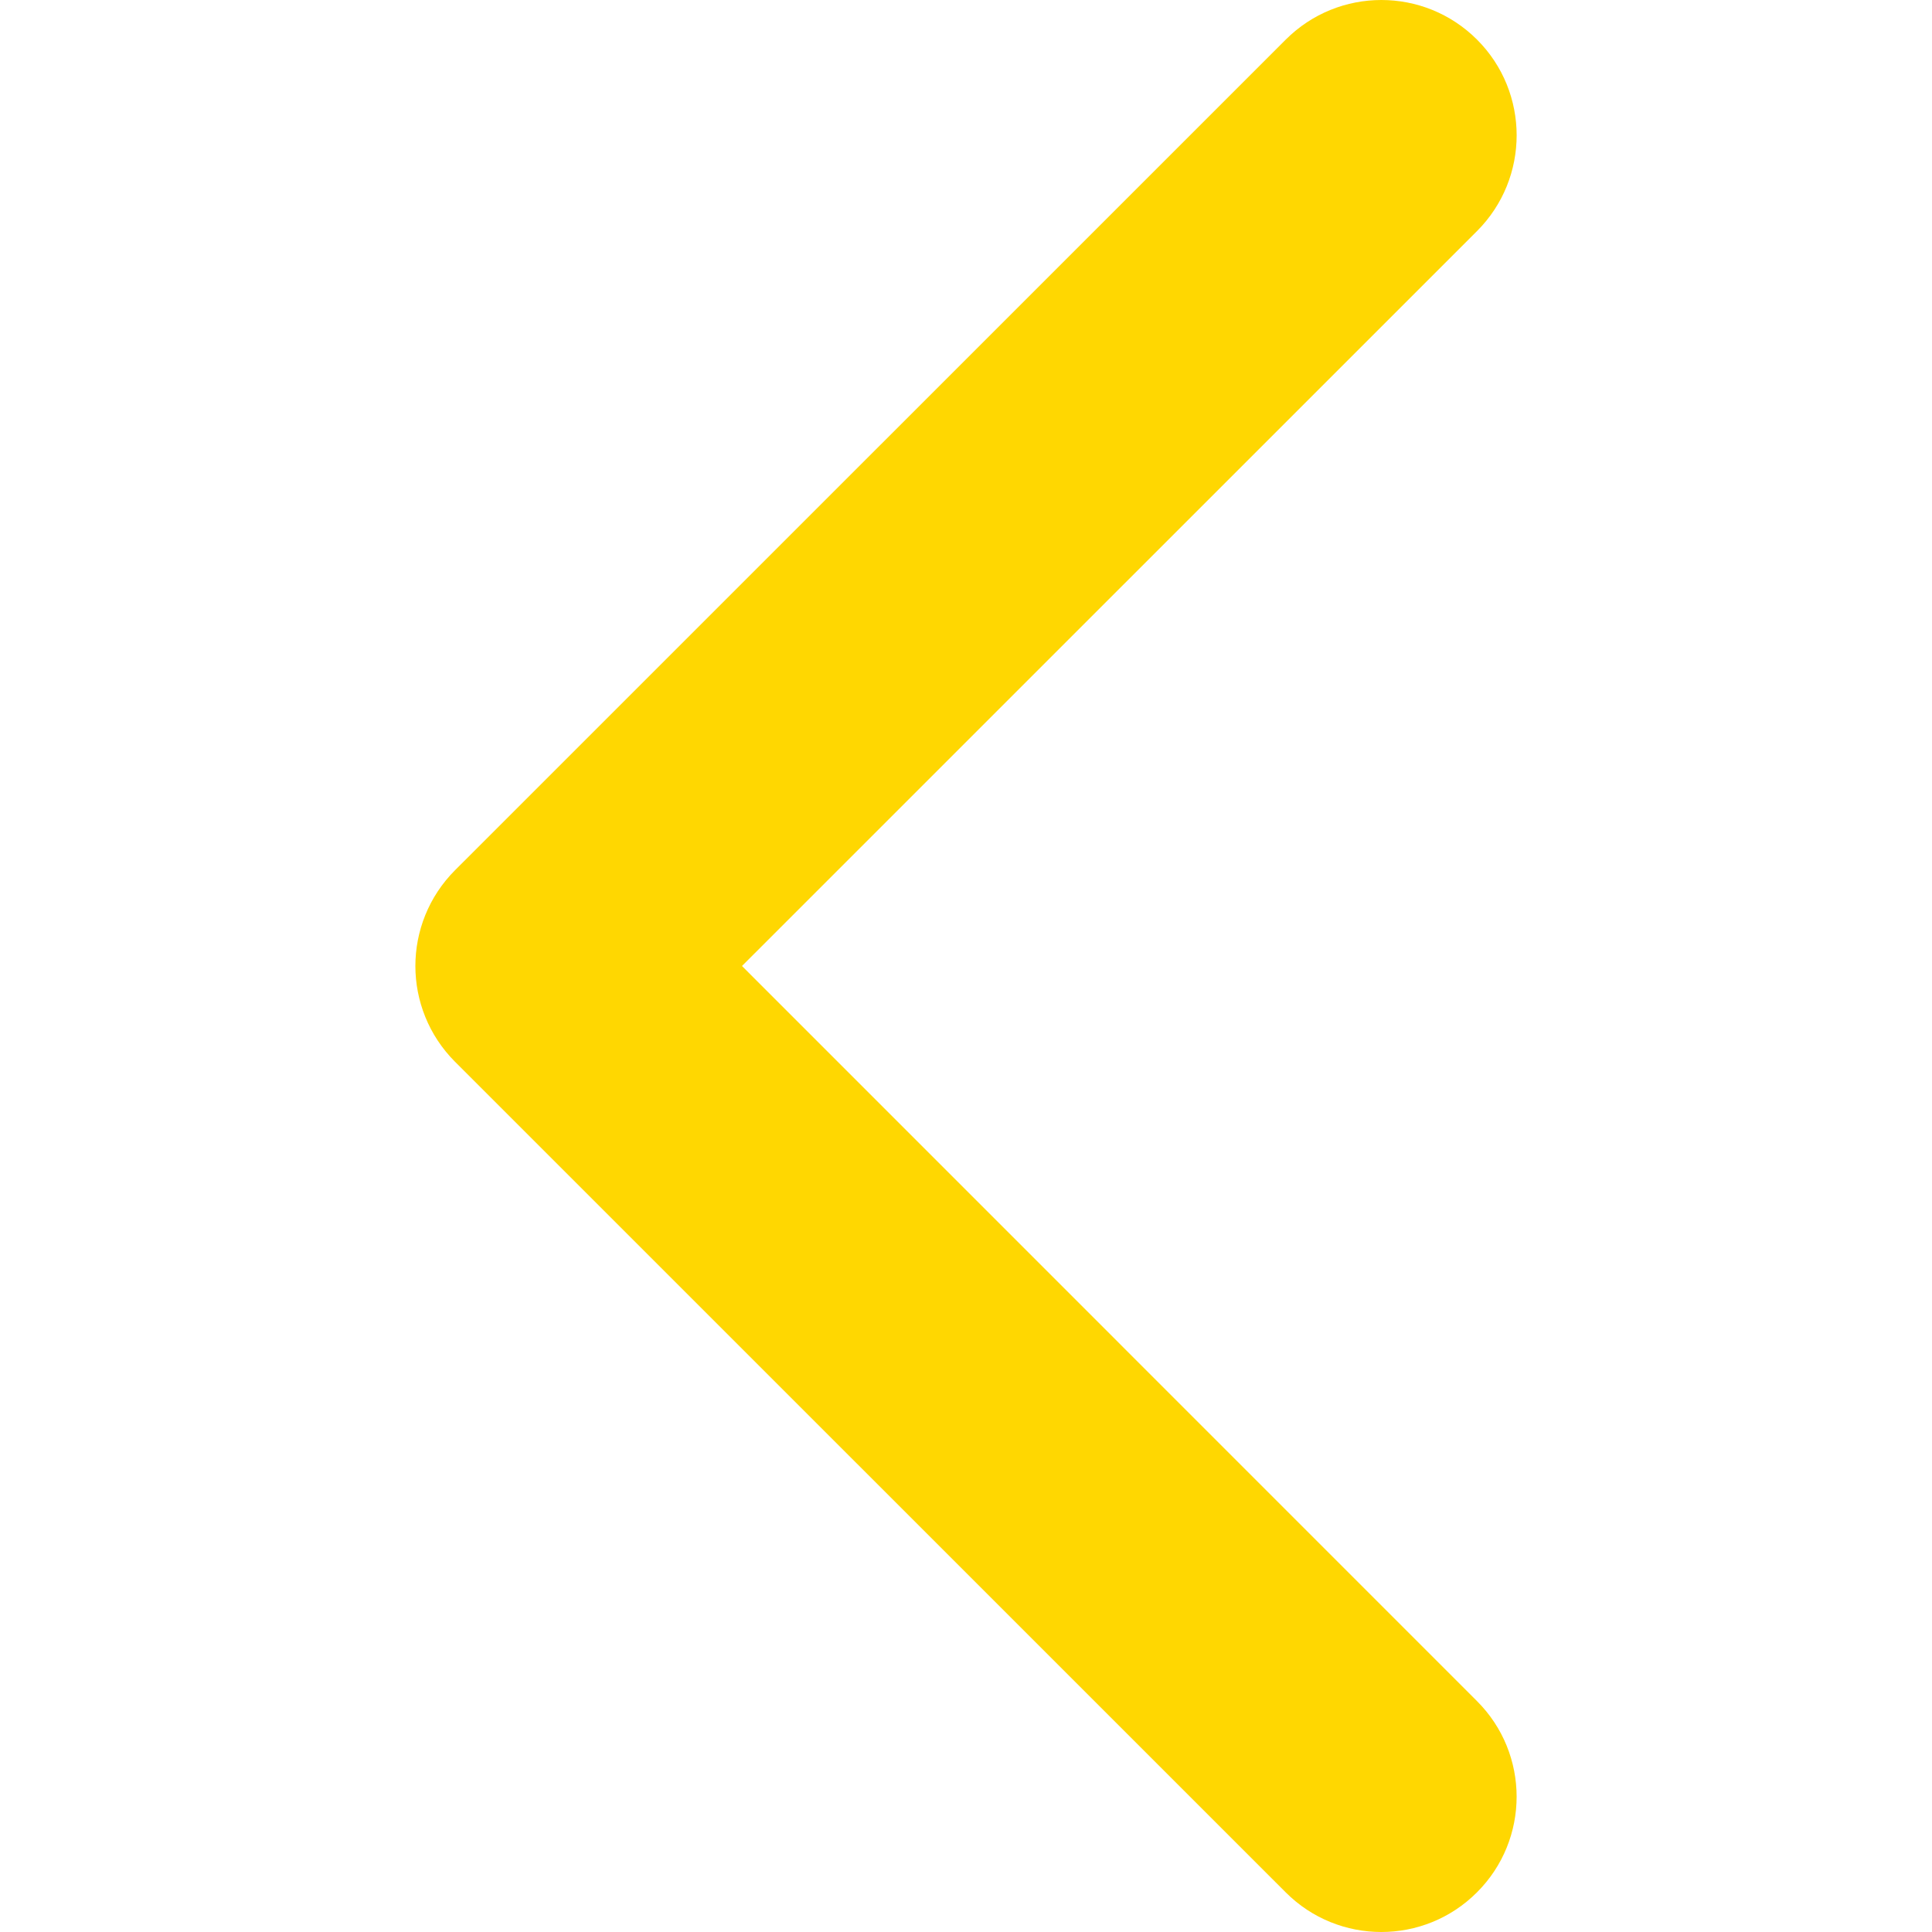 <svg width="19" height="19" viewBox="0 0 19 19" fill="none" xmlns="http://www.w3.org/2000/svg">
<g clip-path="url(#clip0)">
<path d="M4.085 9.5C4.085 9.16 4.215 8.819 4.474 8.559L12.644 0.39C13.164 -0.13 14.006 -0.13 14.526 0.39C15.045 0.909 15.045 1.752 14.526 2.272L7.297 9.5L14.525 16.729C15.045 17.248 15.045 18.091 14.525 18.61C14.006 19.13 13.163 19.13 12.644 18.61L4.474 10.441C4.215 10.181 4.085 9.84 4.085 9.5Z" fill="#FFD701"/>
</g>
<defs>
<clipPath id="clip0">
<rect width="19" height="19" fill="white" transform="translate(19) rotate(90)"/>
</clipPath>
</defs>
</svg>
